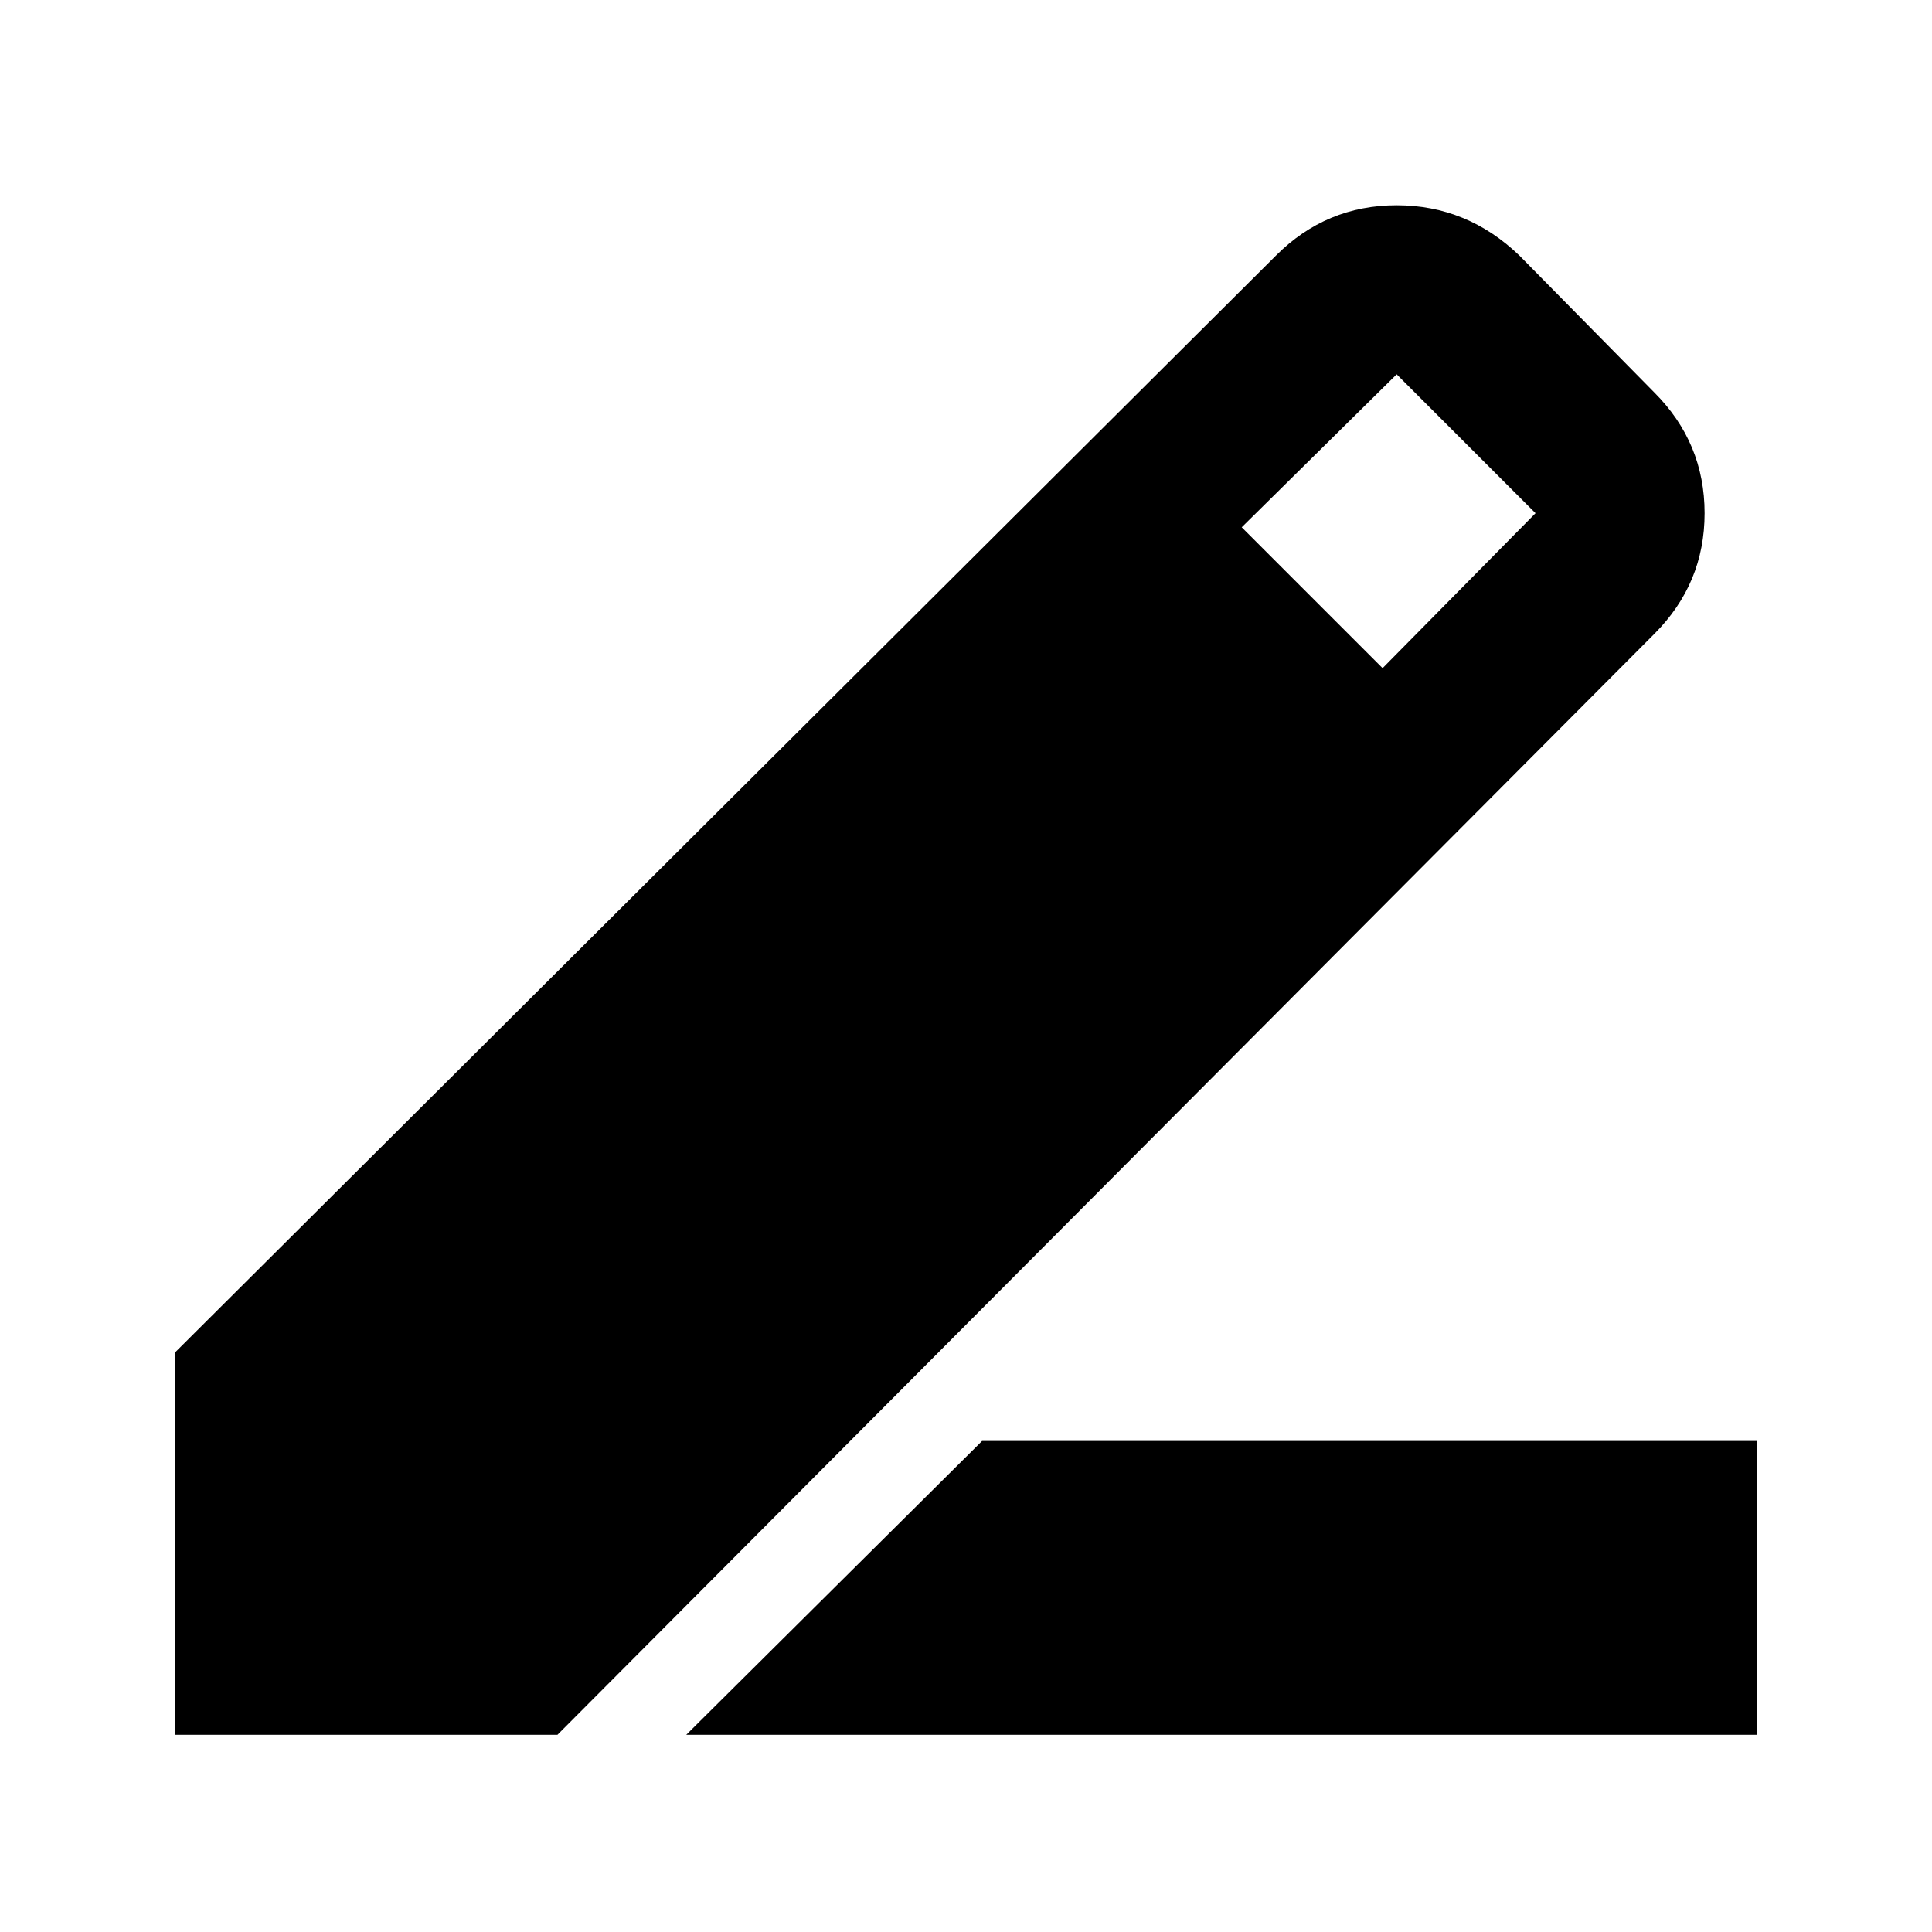 <svg xmlns="http://www.w3.org/2000/svg" height="24" width="24"><path d="M8.525 21.55 12.2 17.9H21.825V21.55ZM2.175 21.55V16.8L15.85 3.175Q16.475 2.55 17.35 2.55Q18.225 2.55 18.875 3.175L20.55 4.875Q21.175 5.5 21.175 6.375Q21.175 7.25 20.55 7.875L6.925 21.55ZM17.175 8.3 19.075 6.375 17.35 4.65 15.425 6.55Z"/></svg>